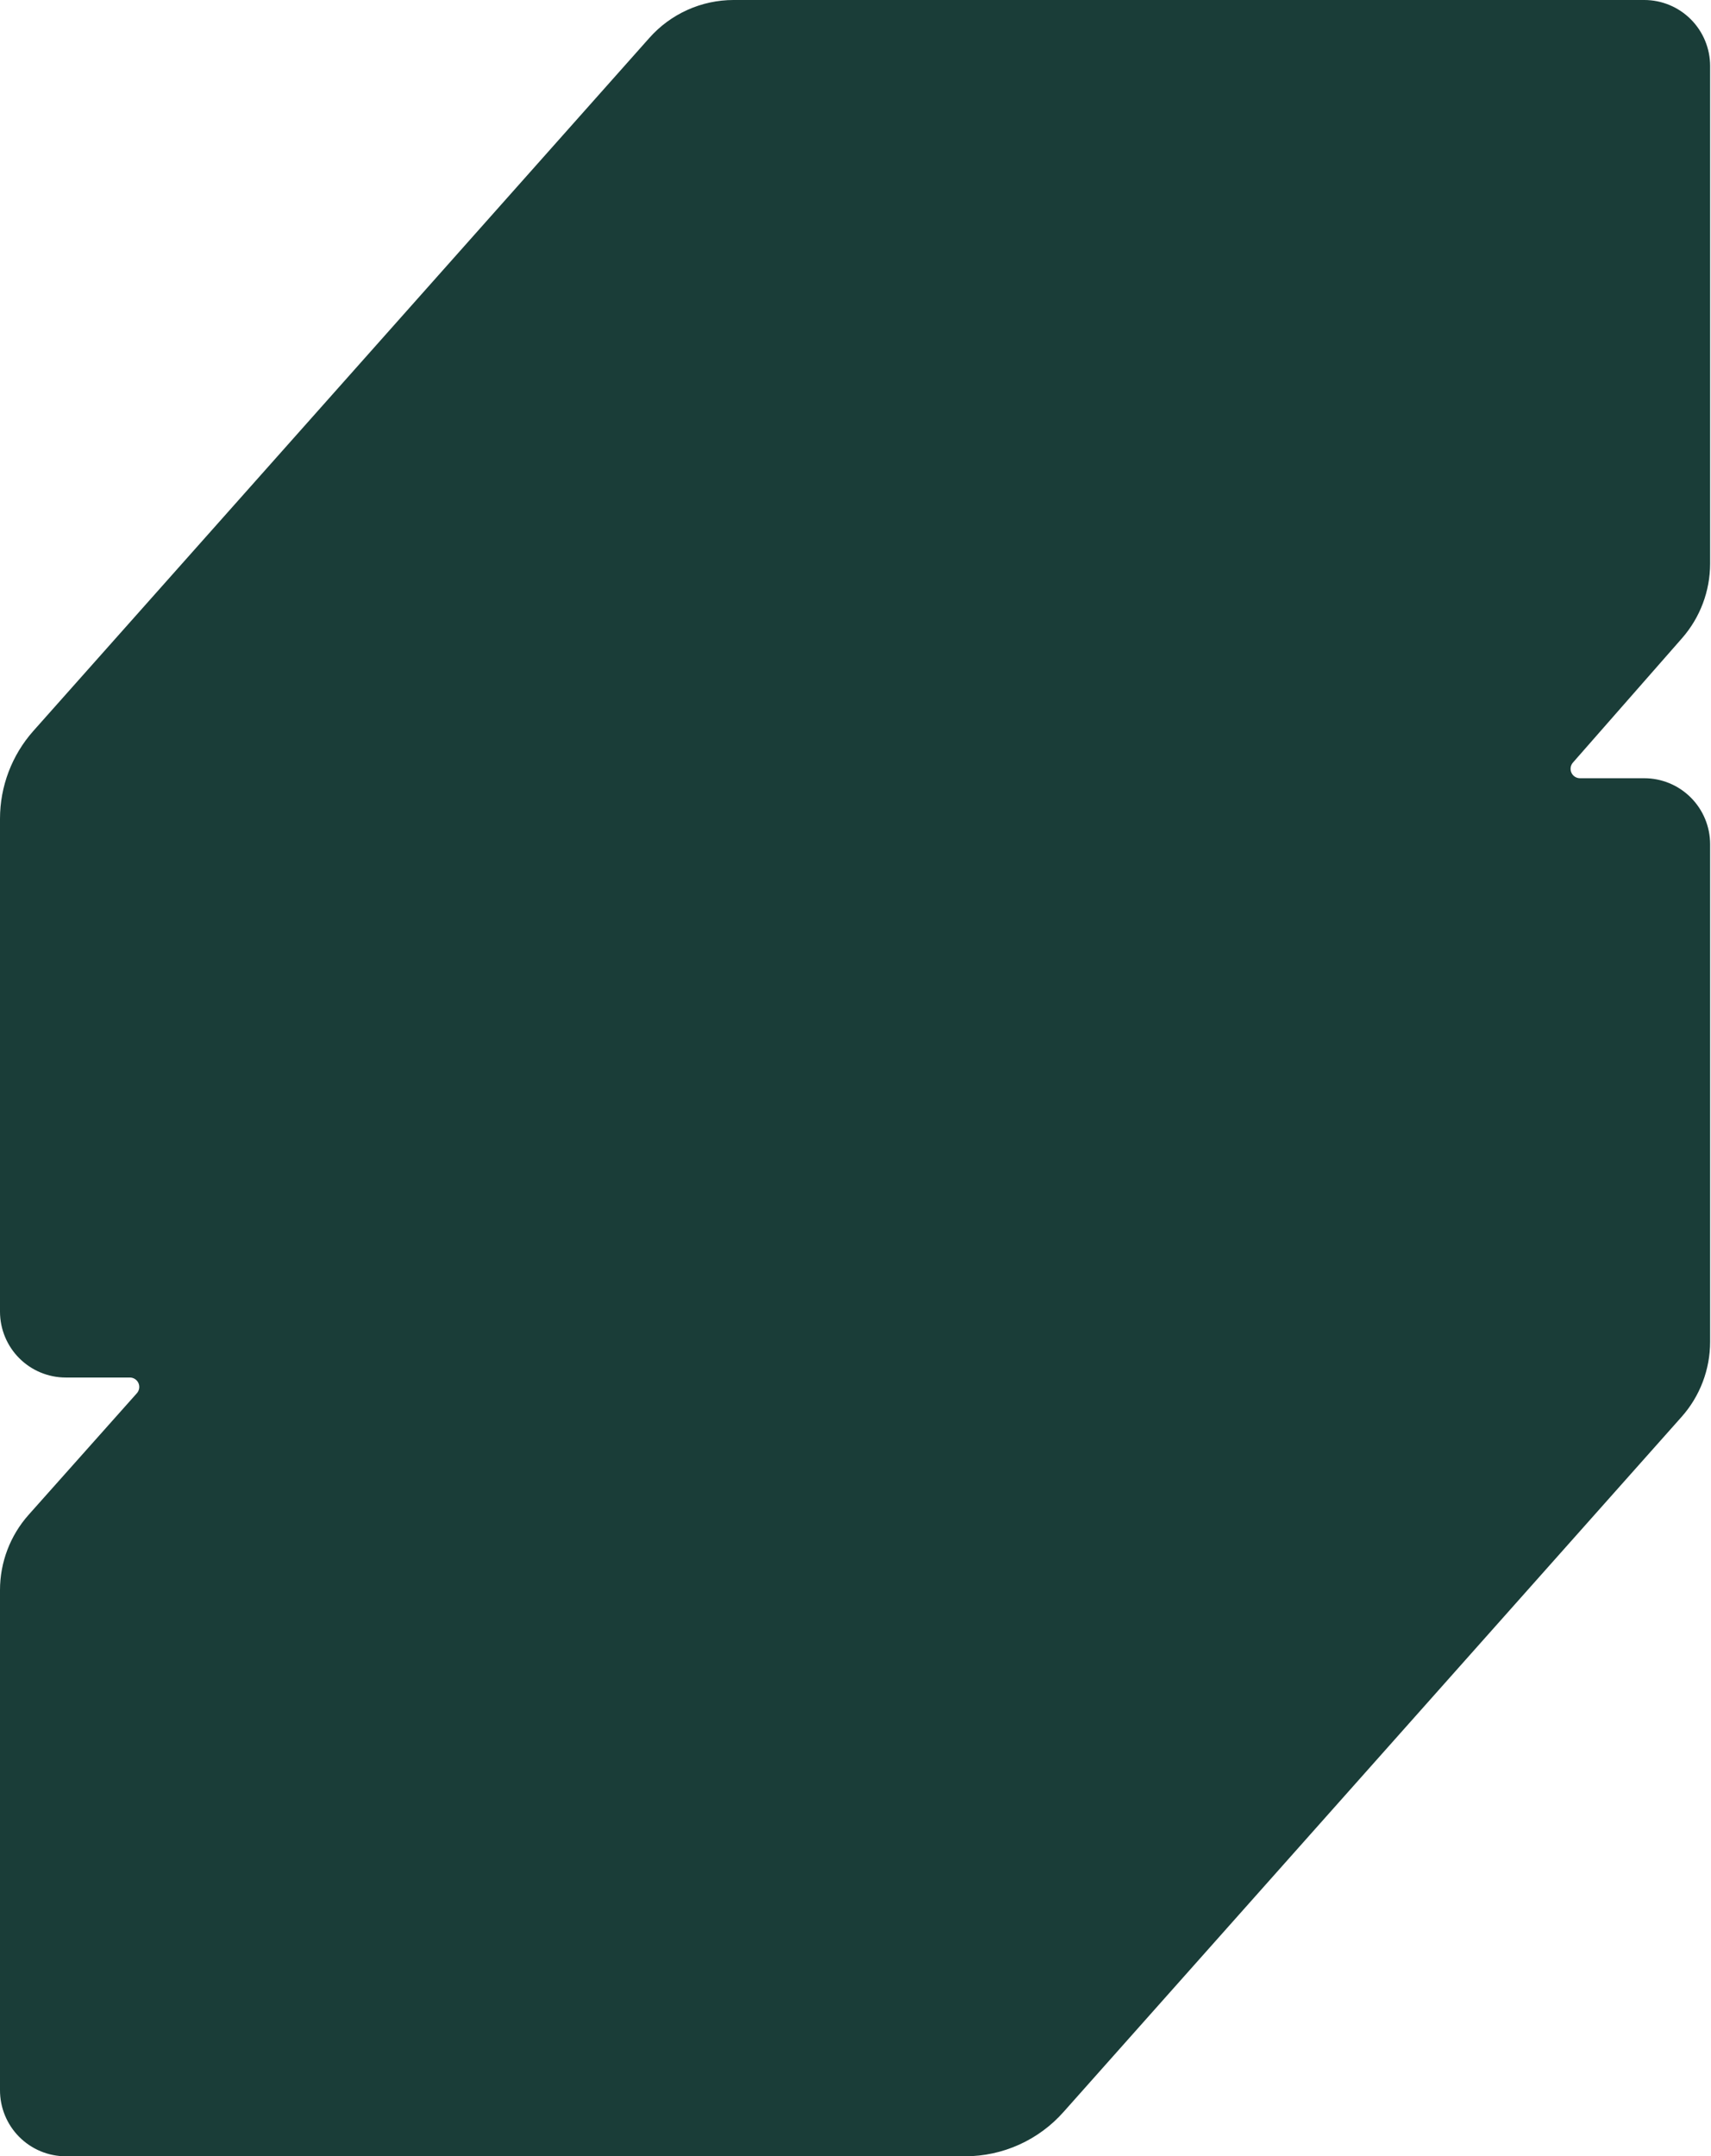 <svg width="435" height="548" viewBox="0 0 435 548" fill="none" xmlns="http://www.w3.org/2000/svg">
<path d="M7.279 384.971L34.793 354.081C35.103 353.737 35.306 353.31 35.379 352.852C35.451 352.394 35.389 351.925 35.201 351.502C35.012 351.079 34.705 350.72 34.317 350.468C33.928 350.216 33.475 350.083 33.013 350.084H16.721C12.294 350.084 8.048 348.325 4.913 345.193C1.779 342.061 0.012 337.811 0 333.375V208.077C0.002 199.852 3.017 191.913 8.473 185.768L165.086 9.642C167.773 6.611 171.069 4.185 174.759 2.523C178.449 0.861 182.449 0.001 186.494 0H418.034C420.233 0 422.41 0.434 424.441 1.277C426.473 2.12 428.318 3.356 429.873 4.914C431.428 6.472 432.661 8.321 433.502 10.357C434.344 12.392 434.777 14.574 434.777 16.777V143.227C434.774 150.208 432.234 156.951 427.634 162.194L399.894 193.806C399.59 194.153 399.392 194.579 399.325 195.035C399.257 195.492 399.323 195.958 399.513 196.377C399.703 196.797 400.011 197.153 400.398 197.402C400.786 197.651 401.236 197.782 401.697 197.78H418.034C422.471 197.78 426.726 199.545 429.865 202.686C433.004 205.828 434.771 210.089 434.777 214.535V340.984C434.779 348.039 432.188 354.848 427.498 360.11L270.412 536.71C267.28 540.25 263.437 543.086 259.133 545.032C254.83 546.978 250.165 547.99 245.444 548H16.721C14.518 547.997 12.338 547.559 10.305 546.71C8.271 545.861 6.425 544.619 4.872 543.054C3.319 541.489 2.089 539.633 1.253 537.591C0.417 535.549 -0.009 533.362 0 531.155V404.096C0.002 397.042 2.593 390.235 7.279 384.971Z" fill="#1A3D38"/>
</svg>

